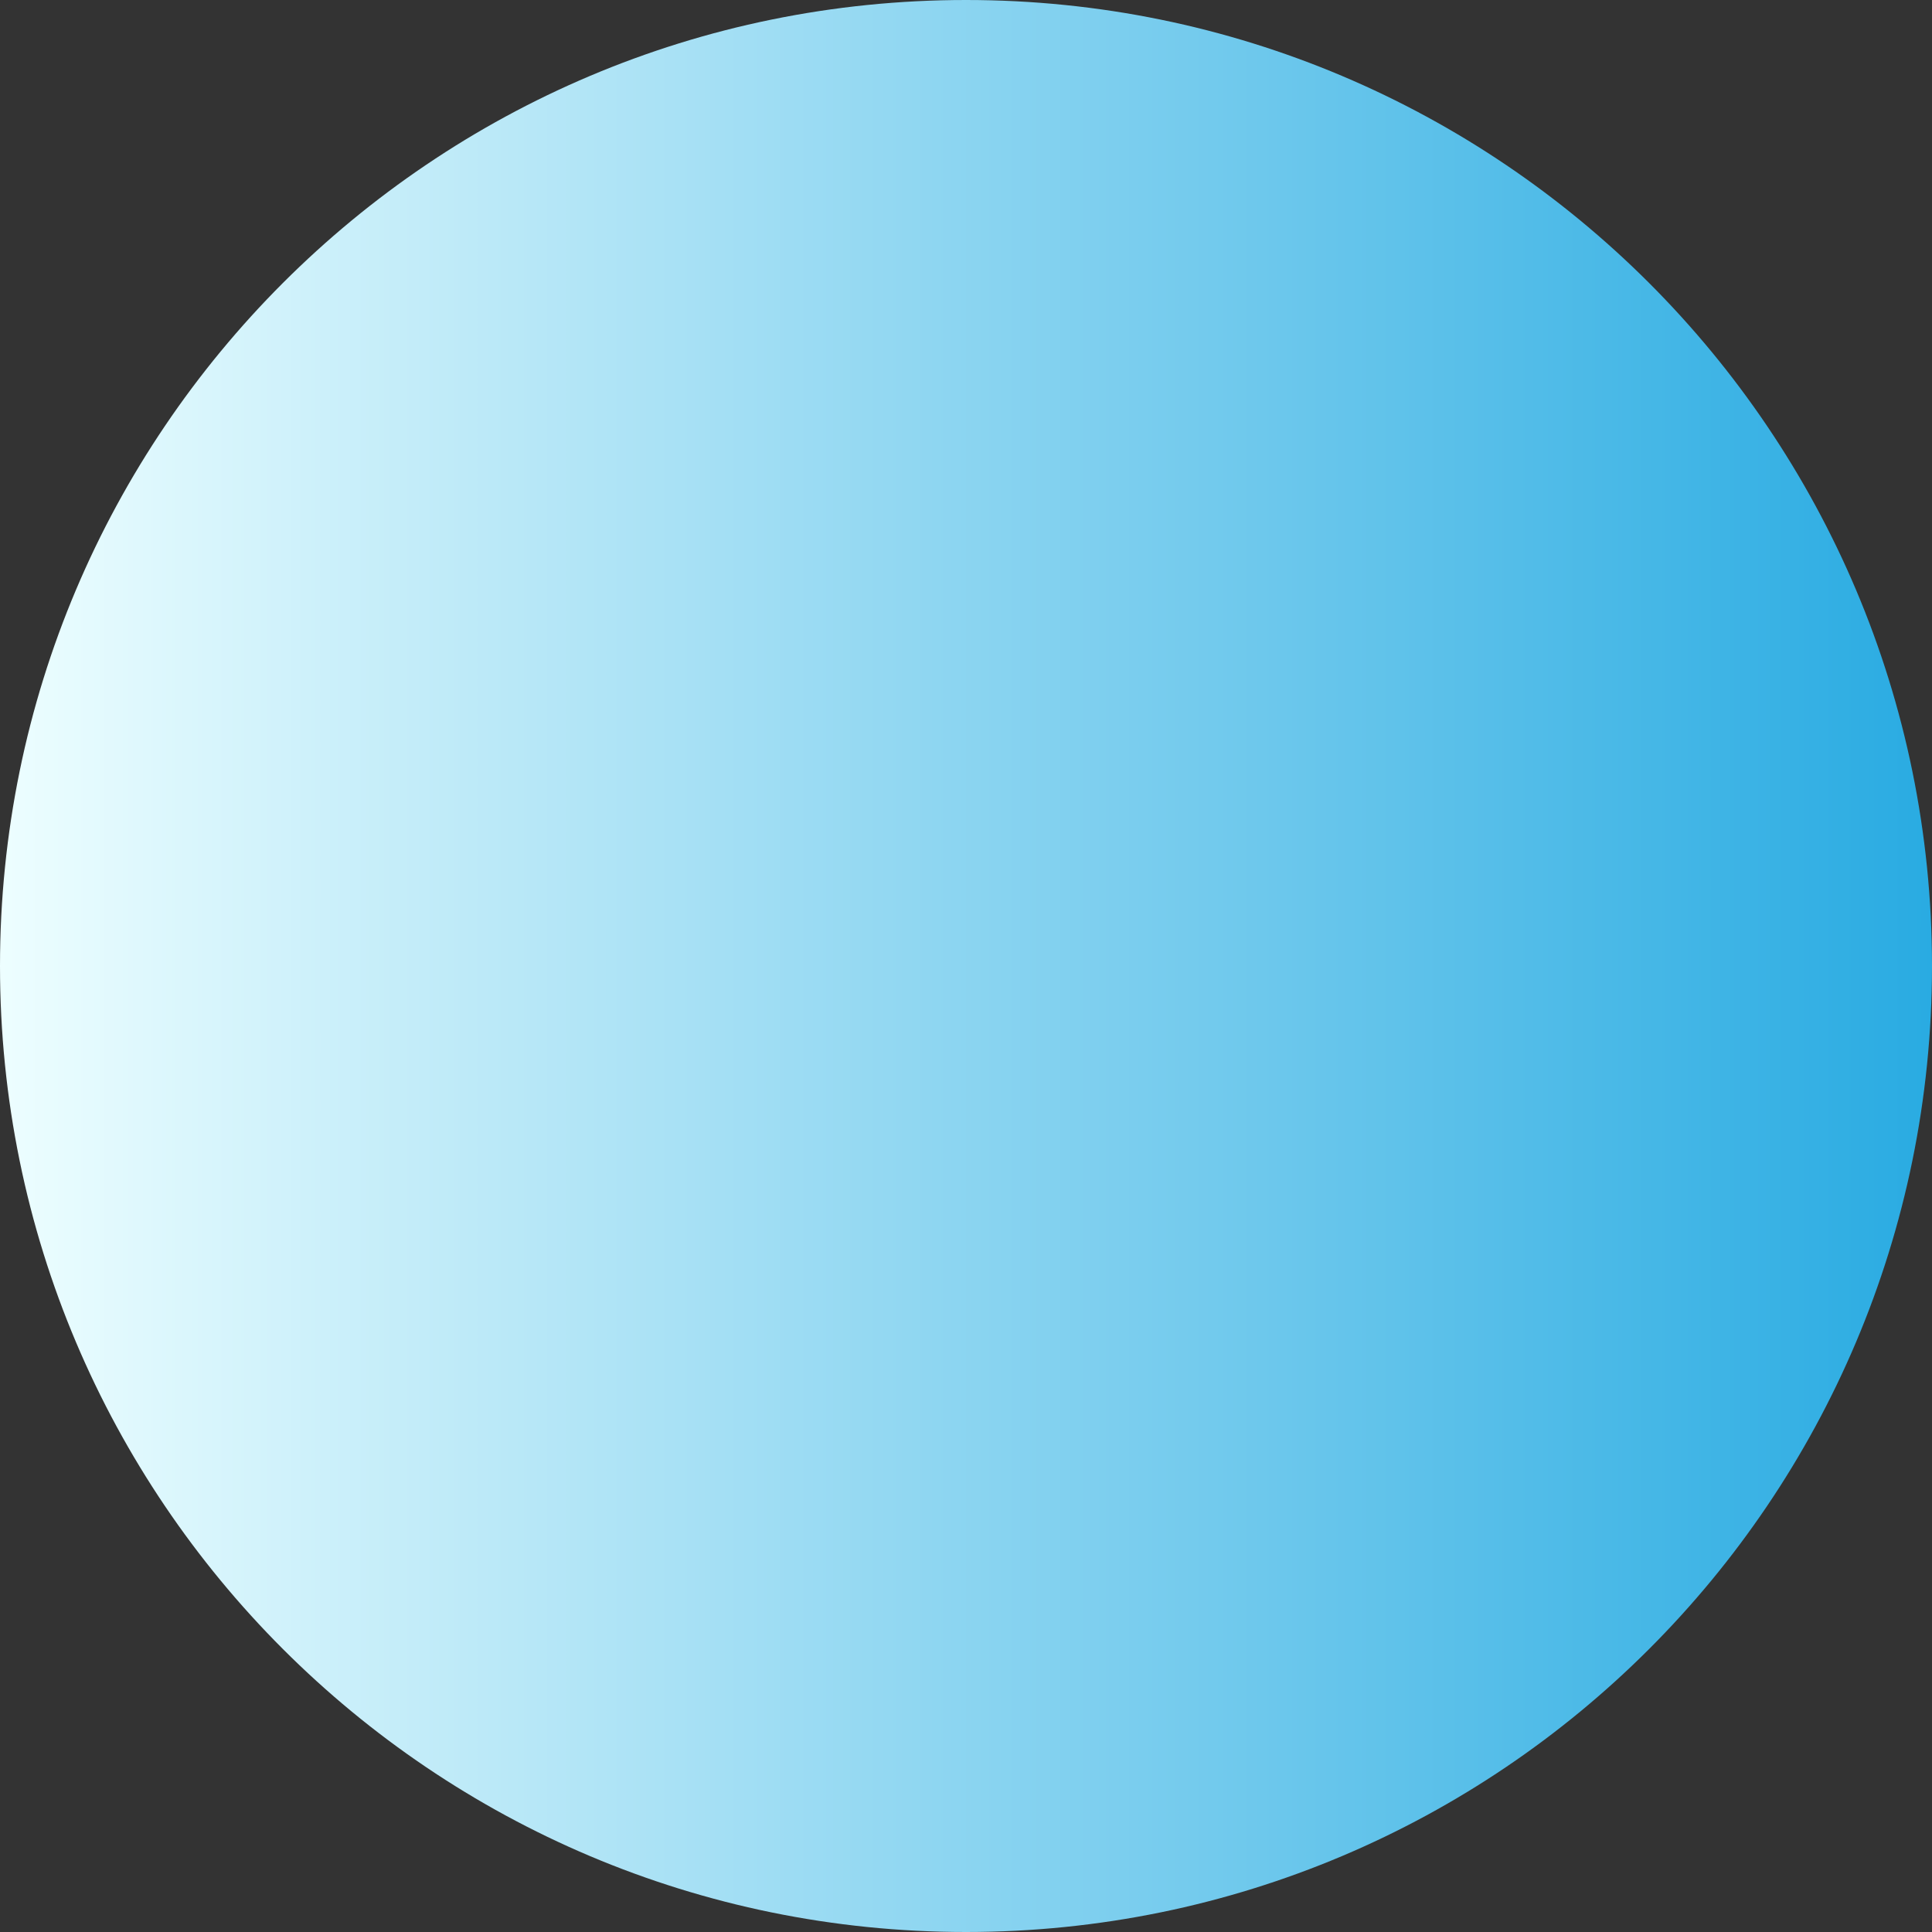 <svg width="95" height="95" viewBox="0 0 95 95" fill="none" xmlns="http://www.w3.org/2000/svg">
<rect x="0" y="0" width="95" height="95" fill="#333333" stroke="none"/>
<path id="small" d="M47.5 95C73.734 95 95 73.734 95 47.5C95 21.267 73.734 0 47.5 0C21.267 0 0 21.267 0 47.5C0 73.734 21.267 95 47.5 95Z" fill="url(#paint0_linear)"/>
<defs>
<linearGradient id="paint0_linear" x1="0" y1="47.5" x2="95.013" y2="47.5" gradientUnits="userSpaceOnUse">
<stop stop-color="#EDFEFF"/>
<stop offset="1" stop-color="#29ABE2"/>
</linearGradient>
</defs>
</svg>

